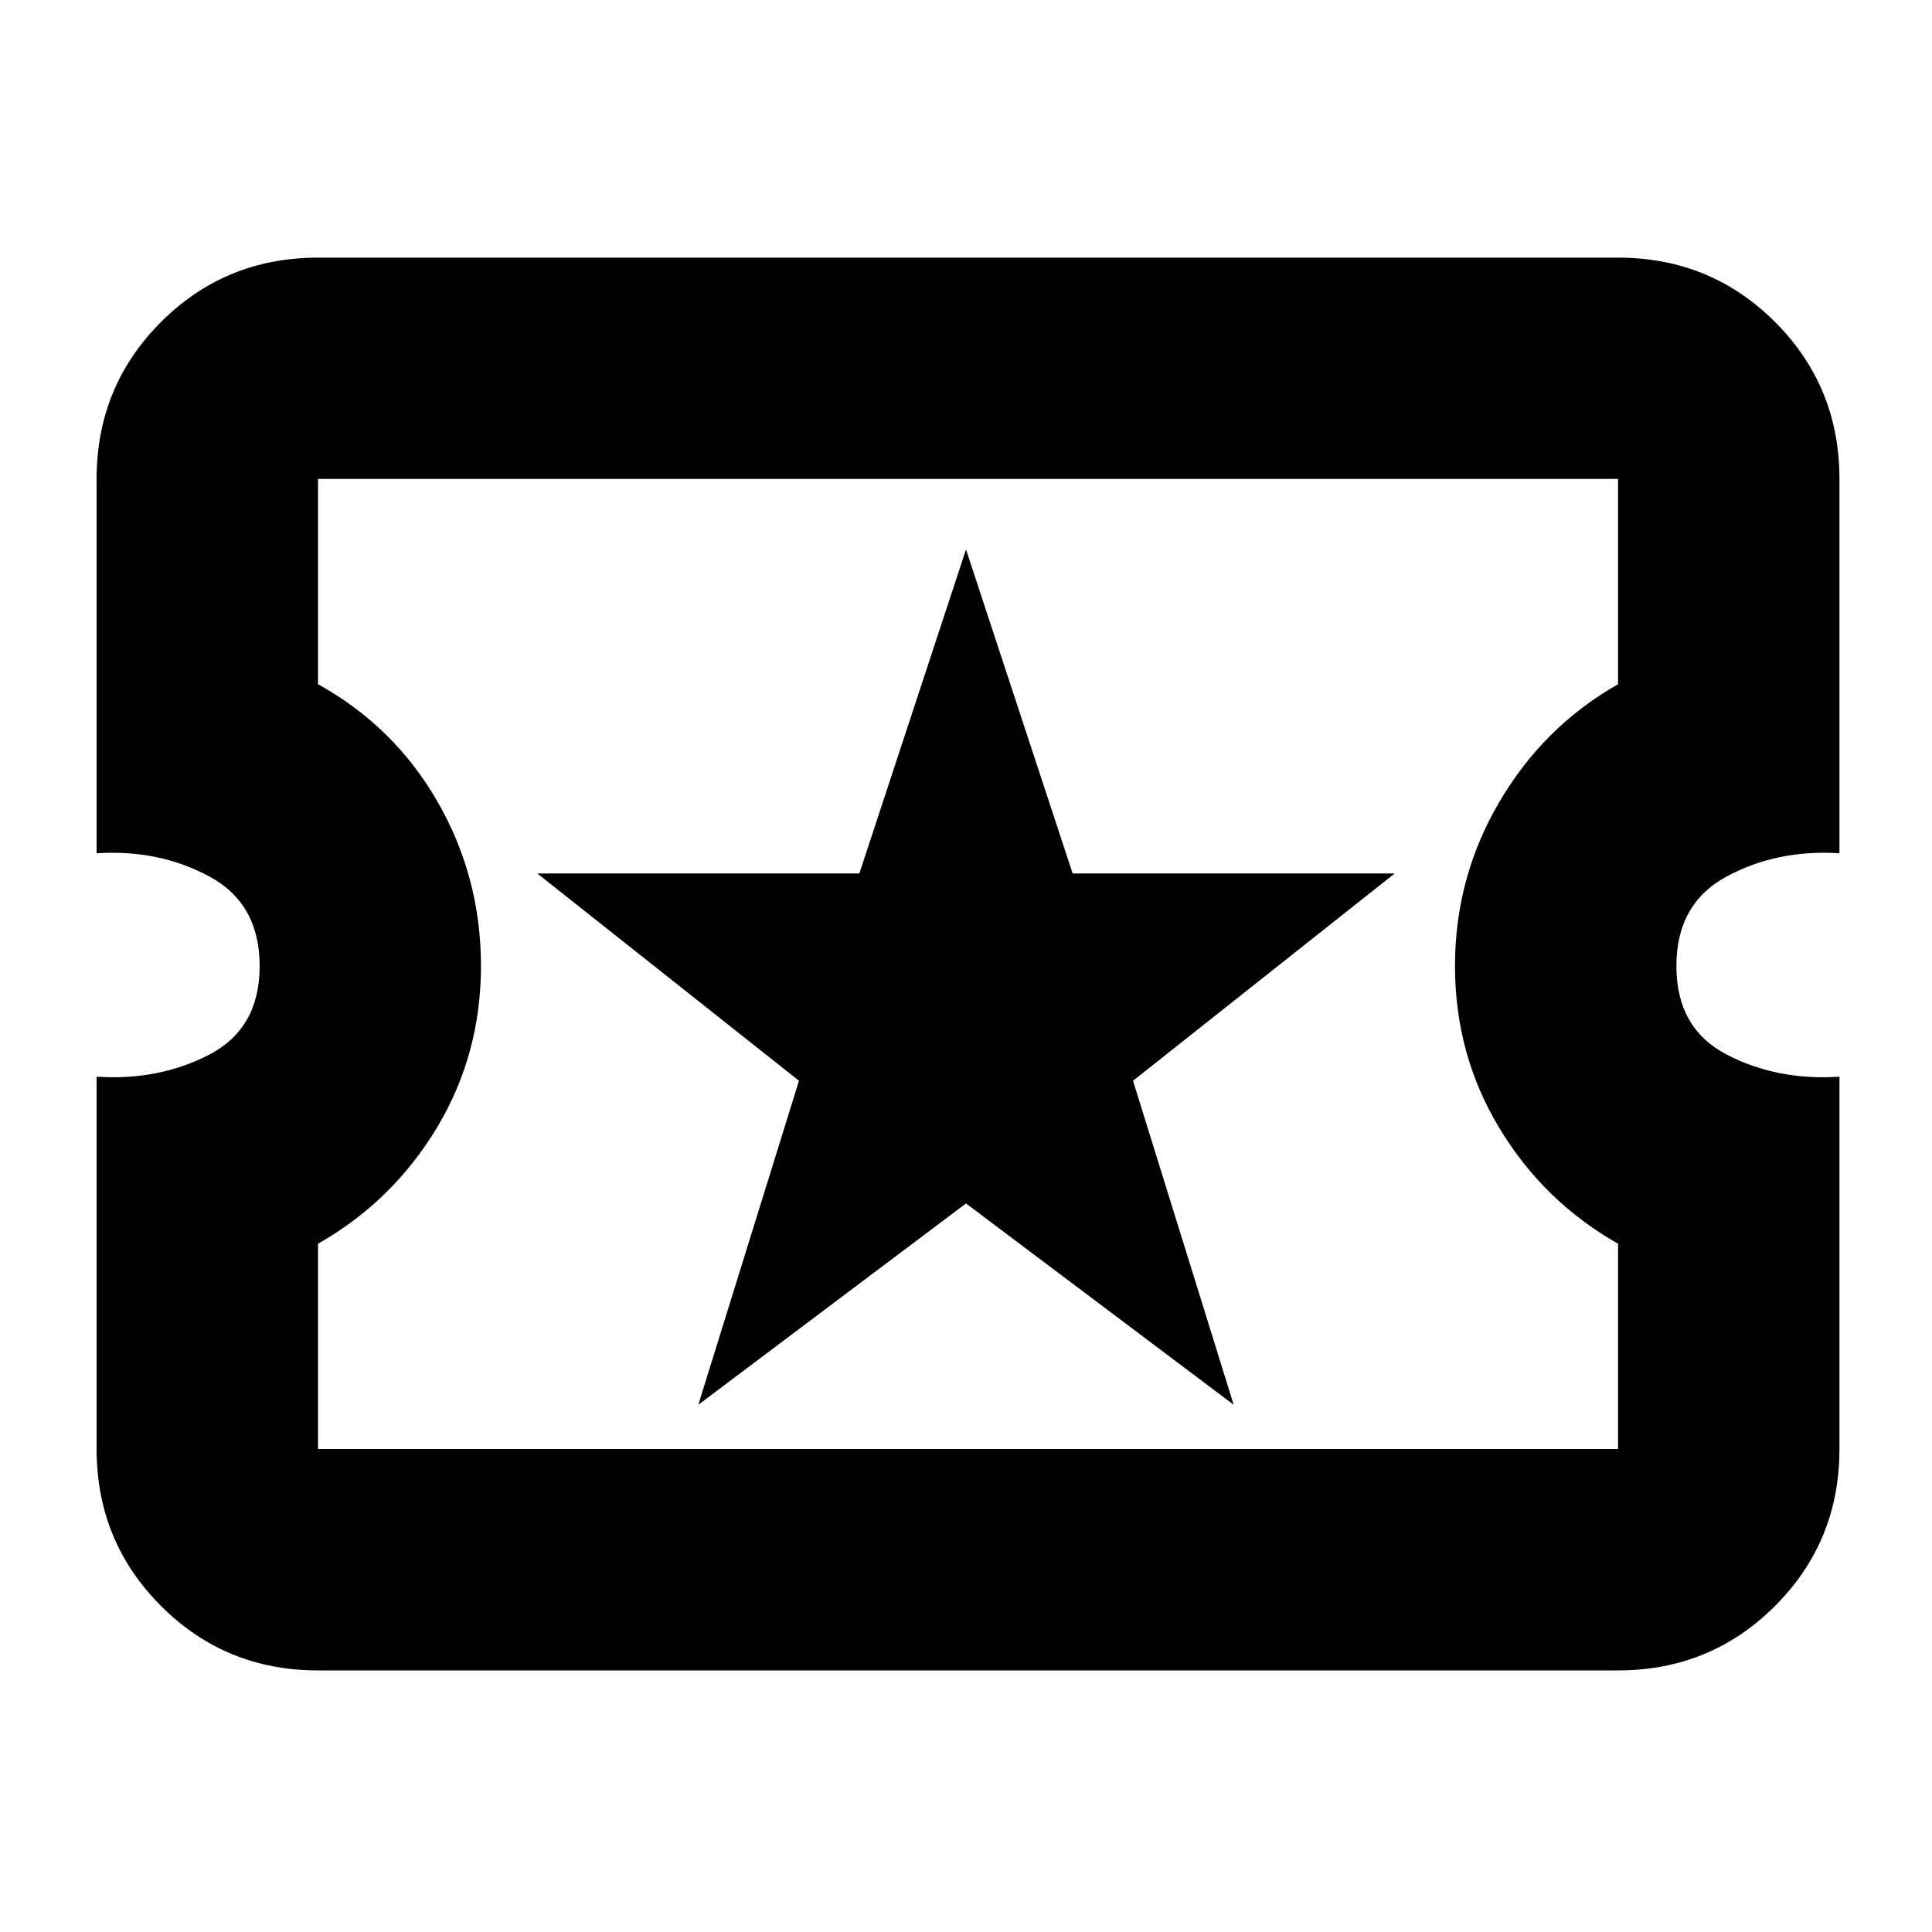 <svg xmlns="http://www.w3.org/2000/svg" height="20" width="20"><path d="M3.292 17.292Q2.333 17.292 1.667 16.625Q1 15.958 1 15V11.146Q1.646 11.188 2.167 10.917Q2.688 10.646 2.688 10Q2.688 9.354 2.167 9.073Q1.646 8.792 1 8.833V4.958Q1 4 1.667 3.333Q2.333 2.667 3.292 2.667H16.75Q17.708 2.667 18.375 3.333Q19.042 4 19.042 4.958V8.833Q18.396 8.792 17.875 9.073Q17.354 9.354 17.354 10Q17.354 10.646 17.875 10.917Q18.396 11.188 19.042 11.146V15Q19.042 15.958 18.375 16.625Q17.708 17.292 16.75 17.292ZM3.292 15H16.75V12.875Q15.979 12.438 15.521 11.677Q15.062 10.917 15.062 10Q15.062 9.083 15.521 8.302Q15.979 7.521 16.75 7.083V4.958H3.292V7.083Q4.083 7.521 4.531 8.302Q4.979 9.083 4.979 10Q4.979 10.917 4.521 11.677Q4.062 12.438 3.292 12.875ZM7.229 14.542 10 12.458 12.771 14.542 11.729 11.188 14.438 9.042H11.104L10 5.688L8.896 9.042H5.562L8.271 11.188ZM10.021 9.979Q10.021 9.979 10.021 9.979Q10.021 9.979 10.021 9.979Q10.021 9.979 10.021 9.979Q10.021 9.979 10.021 9.979Q10.021 9.979 10.021 9.979Q10.021 9.979 10.021 9.979Q10.021 9.979 10.021 9.979Q10.021 9.979 10.021 9.979Z"/></svg>